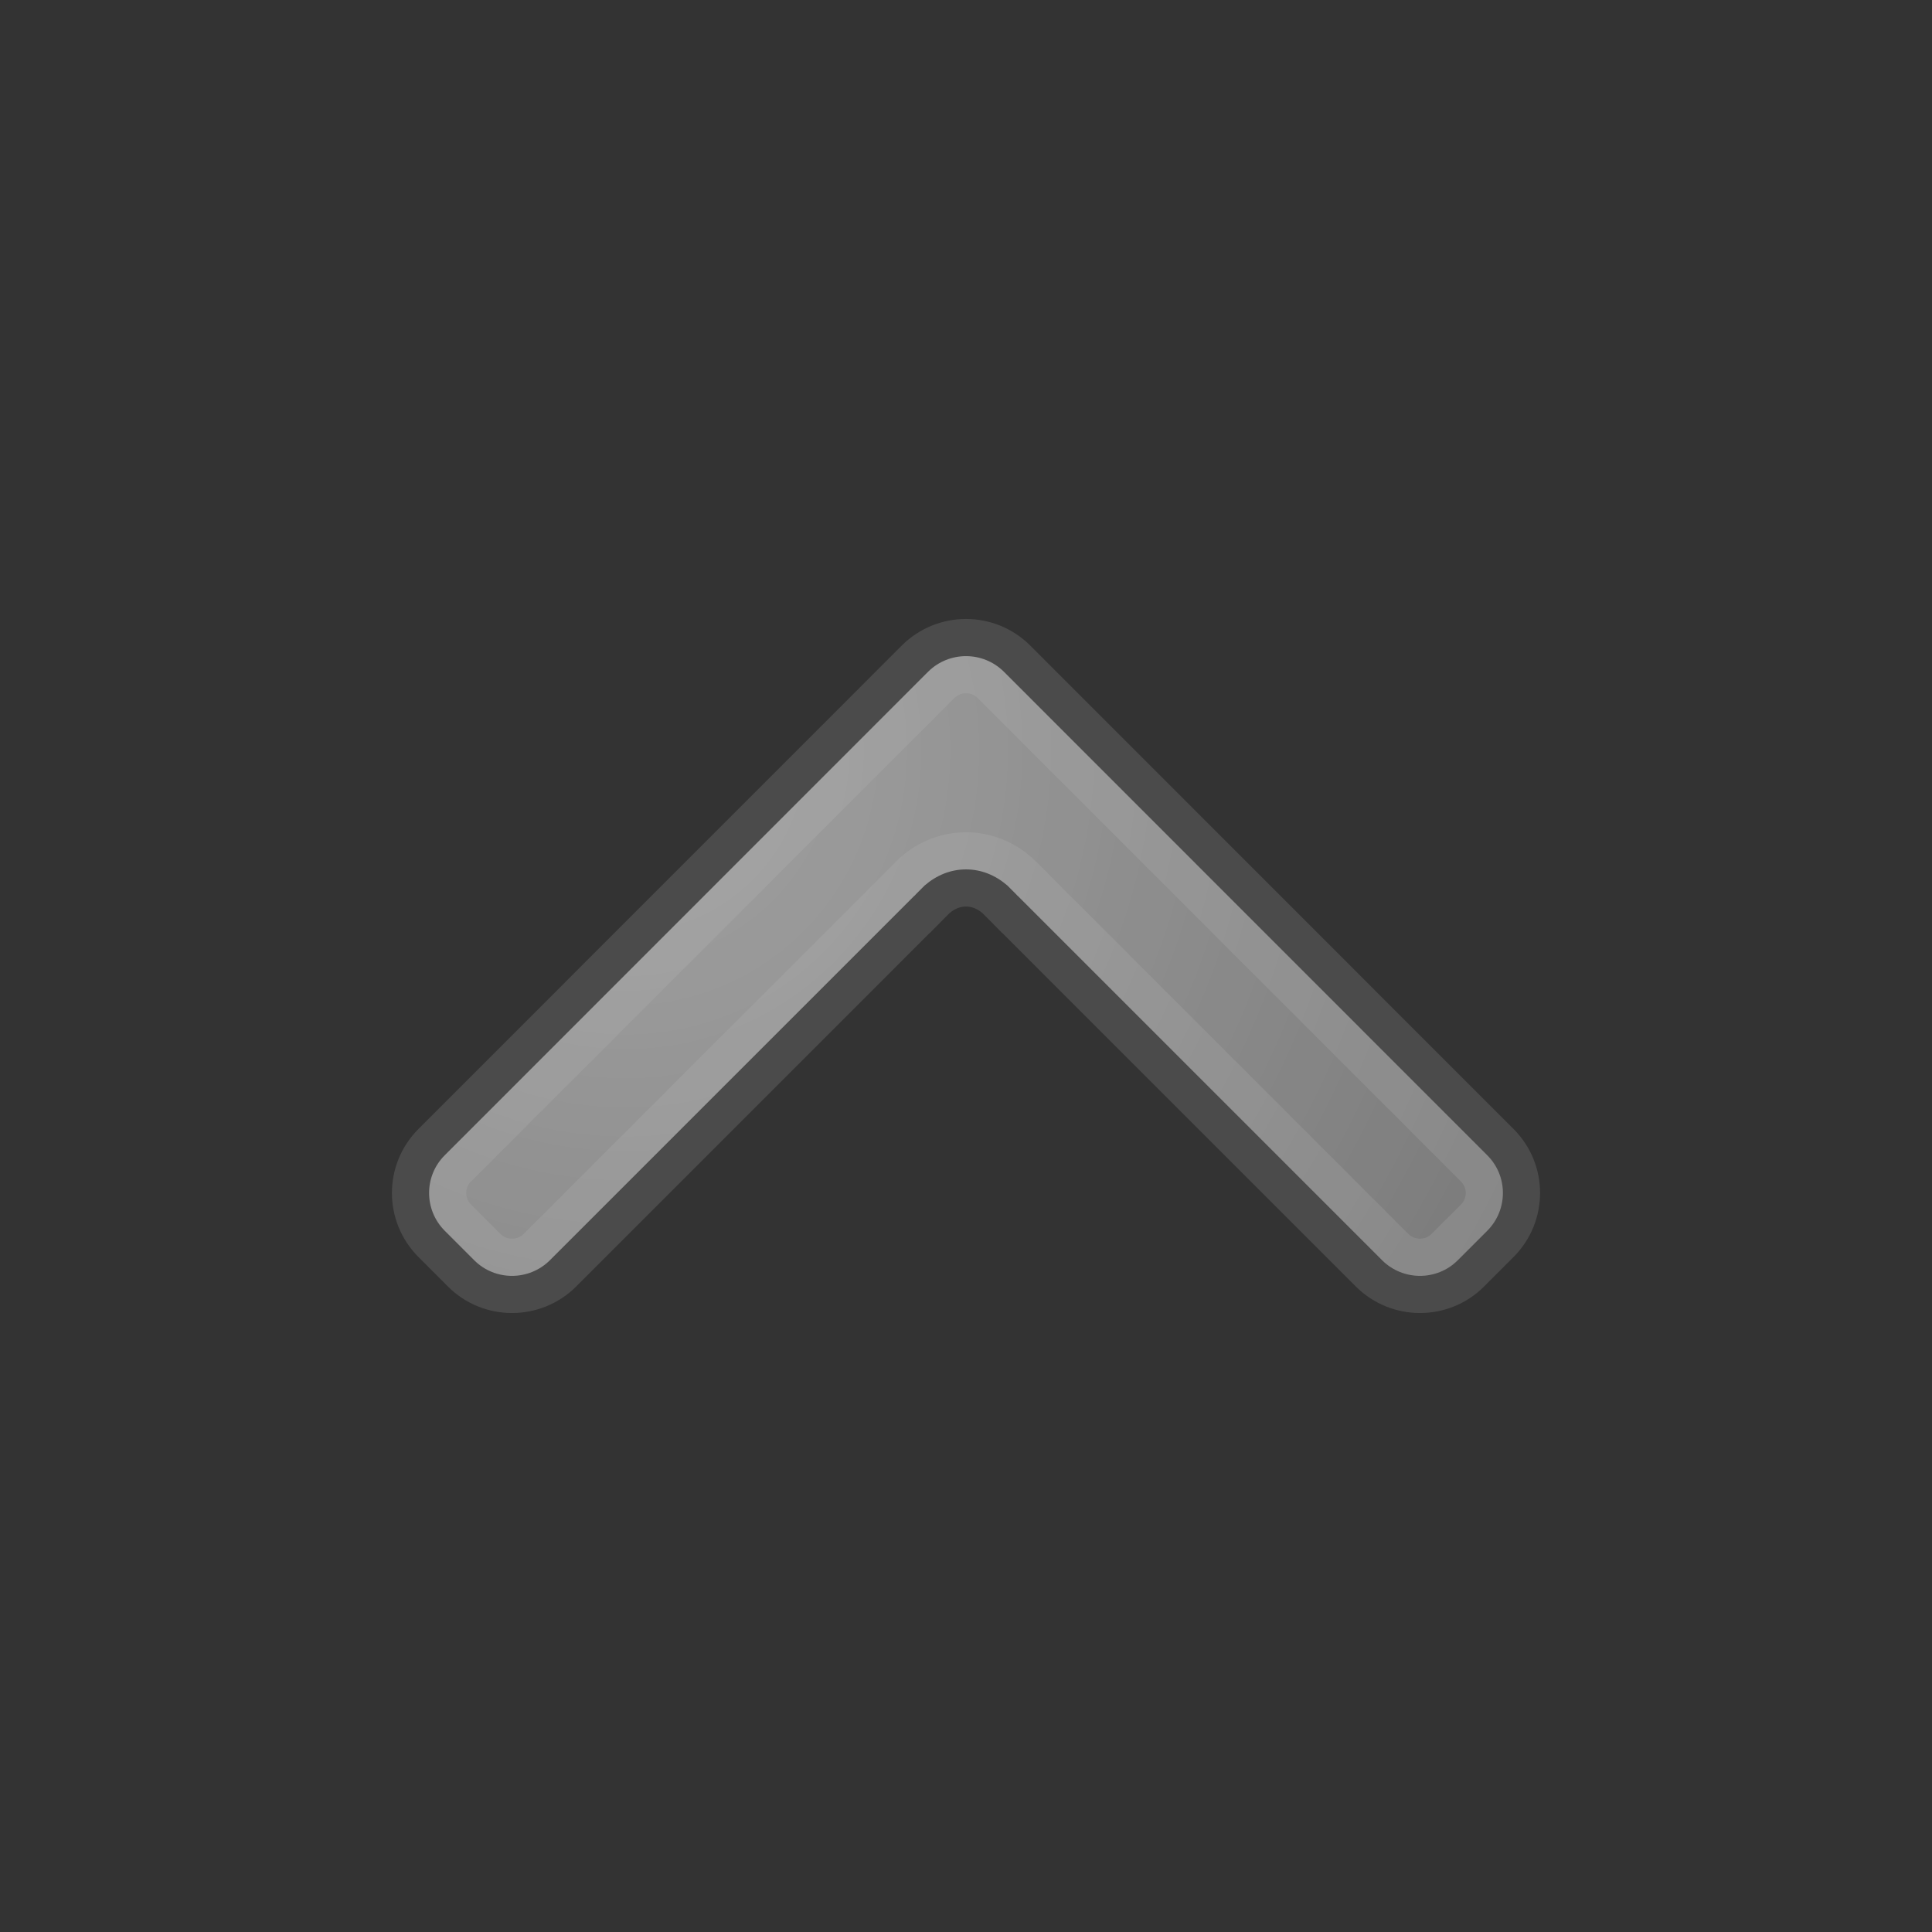 <?xml version="1.0" encoding="UTF-8"?>
<svg width="13px" height="13px" viewBox="0 0 13 13" version="1.1" xmlns="http://www.w3.org/2000/svg" xmlns:xlink="http://www.w3.org/1999/xlink">
    <rect x="0" y="0" width="13" height="13" fill="#333333" stroke="none"/>
    <!-- Generator: Sketch 53.1 (72631) - https://sketchapp.com -->
    <title>icons/upArrow-default-icon</title>
    <desc>Created with Sketch.</desc>
    <defs>
        <radialGradient cx="84.204%" cy="81.399%" fx="84.204%" fy="81.399%" r="158.194%" gradientTransform="translate(0.842,0.814),scale(1,0.577),rotate(-122.16),translate(-0.842,-0.814)" id="radialGradient-1">
            <stop stop-color="#FFFFFF" stop-opacity="0.776" offset="0%"></stop>
            <stop stop-color="#FFFFFF" stop-opacity="0.508" offset="100%"></stop>
        </radialGradient>
    </defs>
    <g id="icons/upArrow-default-icon" stroke="none" stroke-width="1" fill="none" fill-rule="evenodd" opacity="0.7" stroke-opacity="0.168">
        <path d="M6.973,6.847 L6.973,6.846 C6.977,6.842 6.98,6.839 6.984,6.836 L7.042,6.778 C7.111,6.698 7.15,6.603 7.15,6.5 C7.15,6.397 7.111,6.302 7.042,6.222 L6.984,6.164 C6.98,6.161 6.977,6.158 6.973,6.154 L6.973,6.153 L4.52,3.7 C4.38,3.559 4.38,3.331 4.52,3.191 L4.718,2.993 C4.859,2.852 5.087,2.852 5.227,2.993 L8.48,6.245 C8.62,6.386 8.62,6.614 8.48,6.755 L8.282,6.953 L5.227,10.007 C5.087,10.148 4.859,10.148 4.718,10.007 L4.52,9.809 C4.38,9.669 4.38,9.441 4.52,9.3 L6.973,6.847 Z" id="Icon" stroke="#FFFFFF" stroke-width="0.5" fill="url(#radialGradient-1)" transform="translate(6.5, 6.5) scale(1, -1) rotate(90) translate(-6.5, -6.5) "></path>
    </g>
</svg>